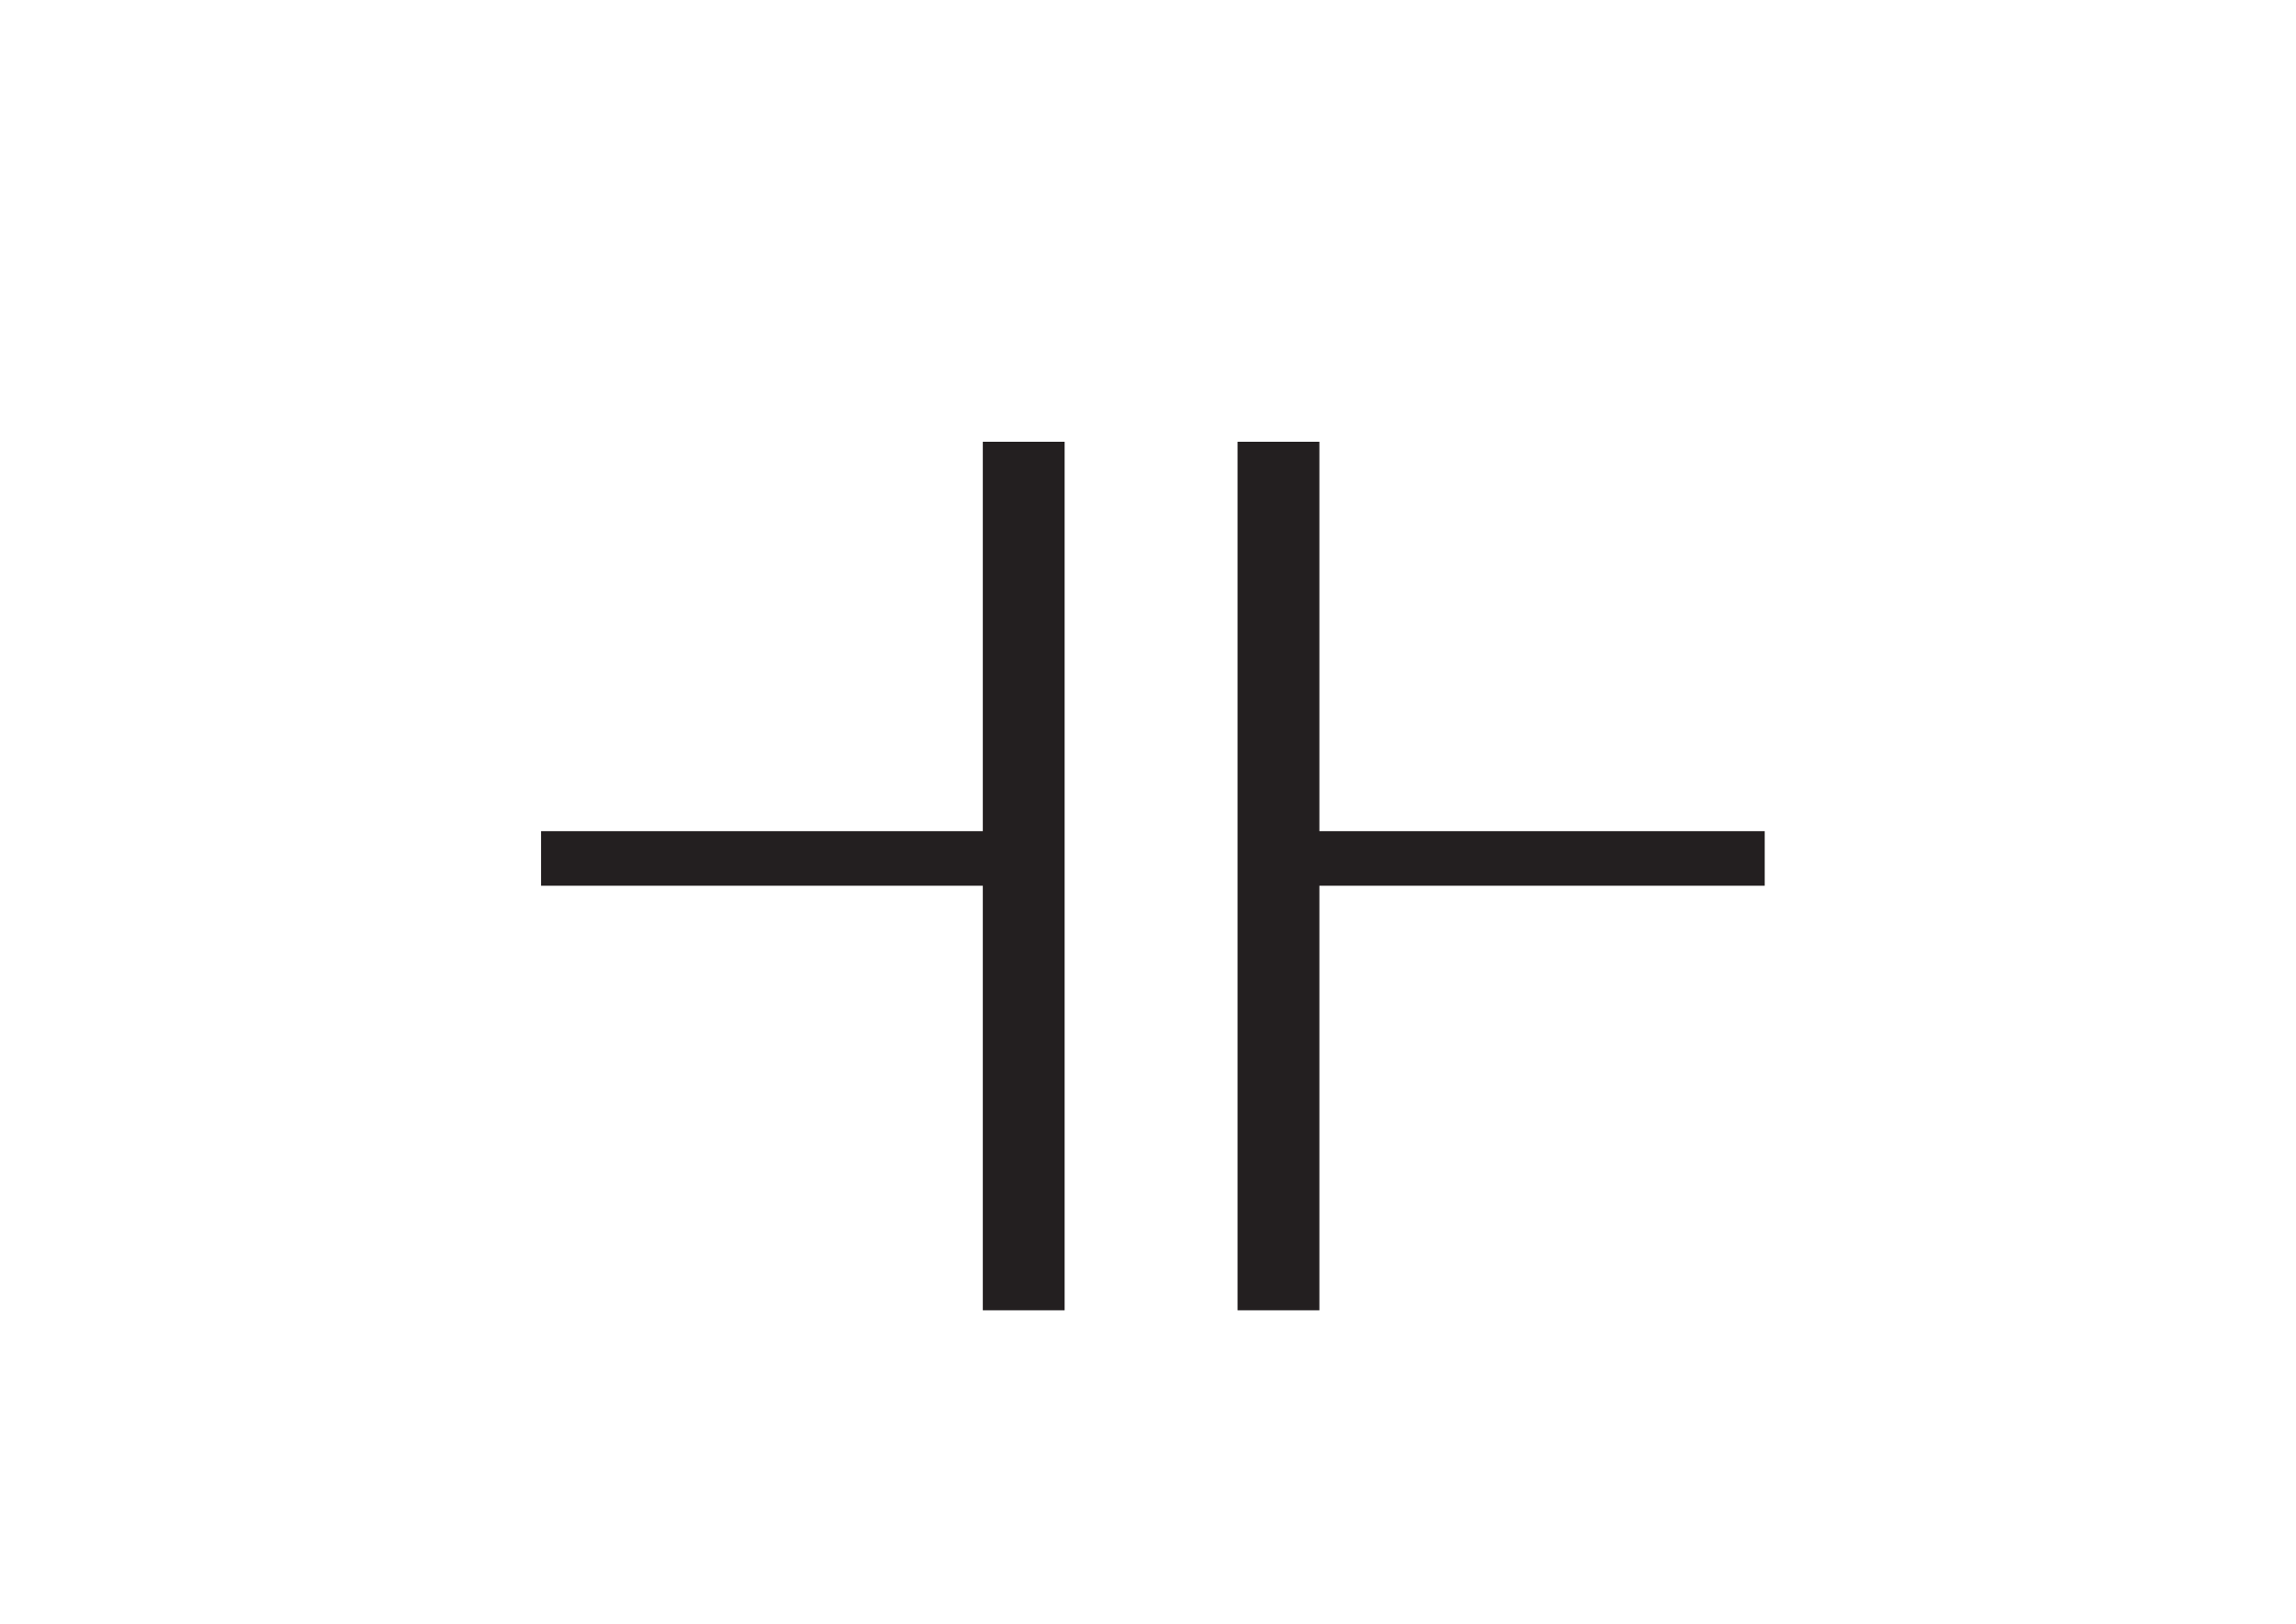 <?xml version="1.0" encoding="UTF-8"?>
<svg id="Layer_1" xmlns="http://www.w3.org/2000/svg" version="1.1" viewBox="0 0 841.89 595.28">
  <!-- Generator: Adobe Illustrator 29.1.0, SVG Export Plug-In . SVG Version: 2.1.0 Build 142)  -->
  <defs>
    <style>
      .st0 {
        stroke-width: 20px;
      }

      .st0, .st1 {
        fill: none;
        stroke: #231f20;
        stroke-miterlimit: 10;
      }

      .st1 {
        stroke-width: 30px;
      }
    </style>
  </defs>
  <line class="st0" x1="198.39" y1="314.72" x2="362.02" y2="314.72"/>
  <line class="st0" x1="471.71" y1="314.72" x2="647.08" y2="314.72"/>
  <line class="st1" x1="375.37" y1="161.95" x2="375.37" y2="480.37"/>
  <line class="st1" x1="468.79" y1="161.95" x2="468.79" y2="480.37"/>
</svg>